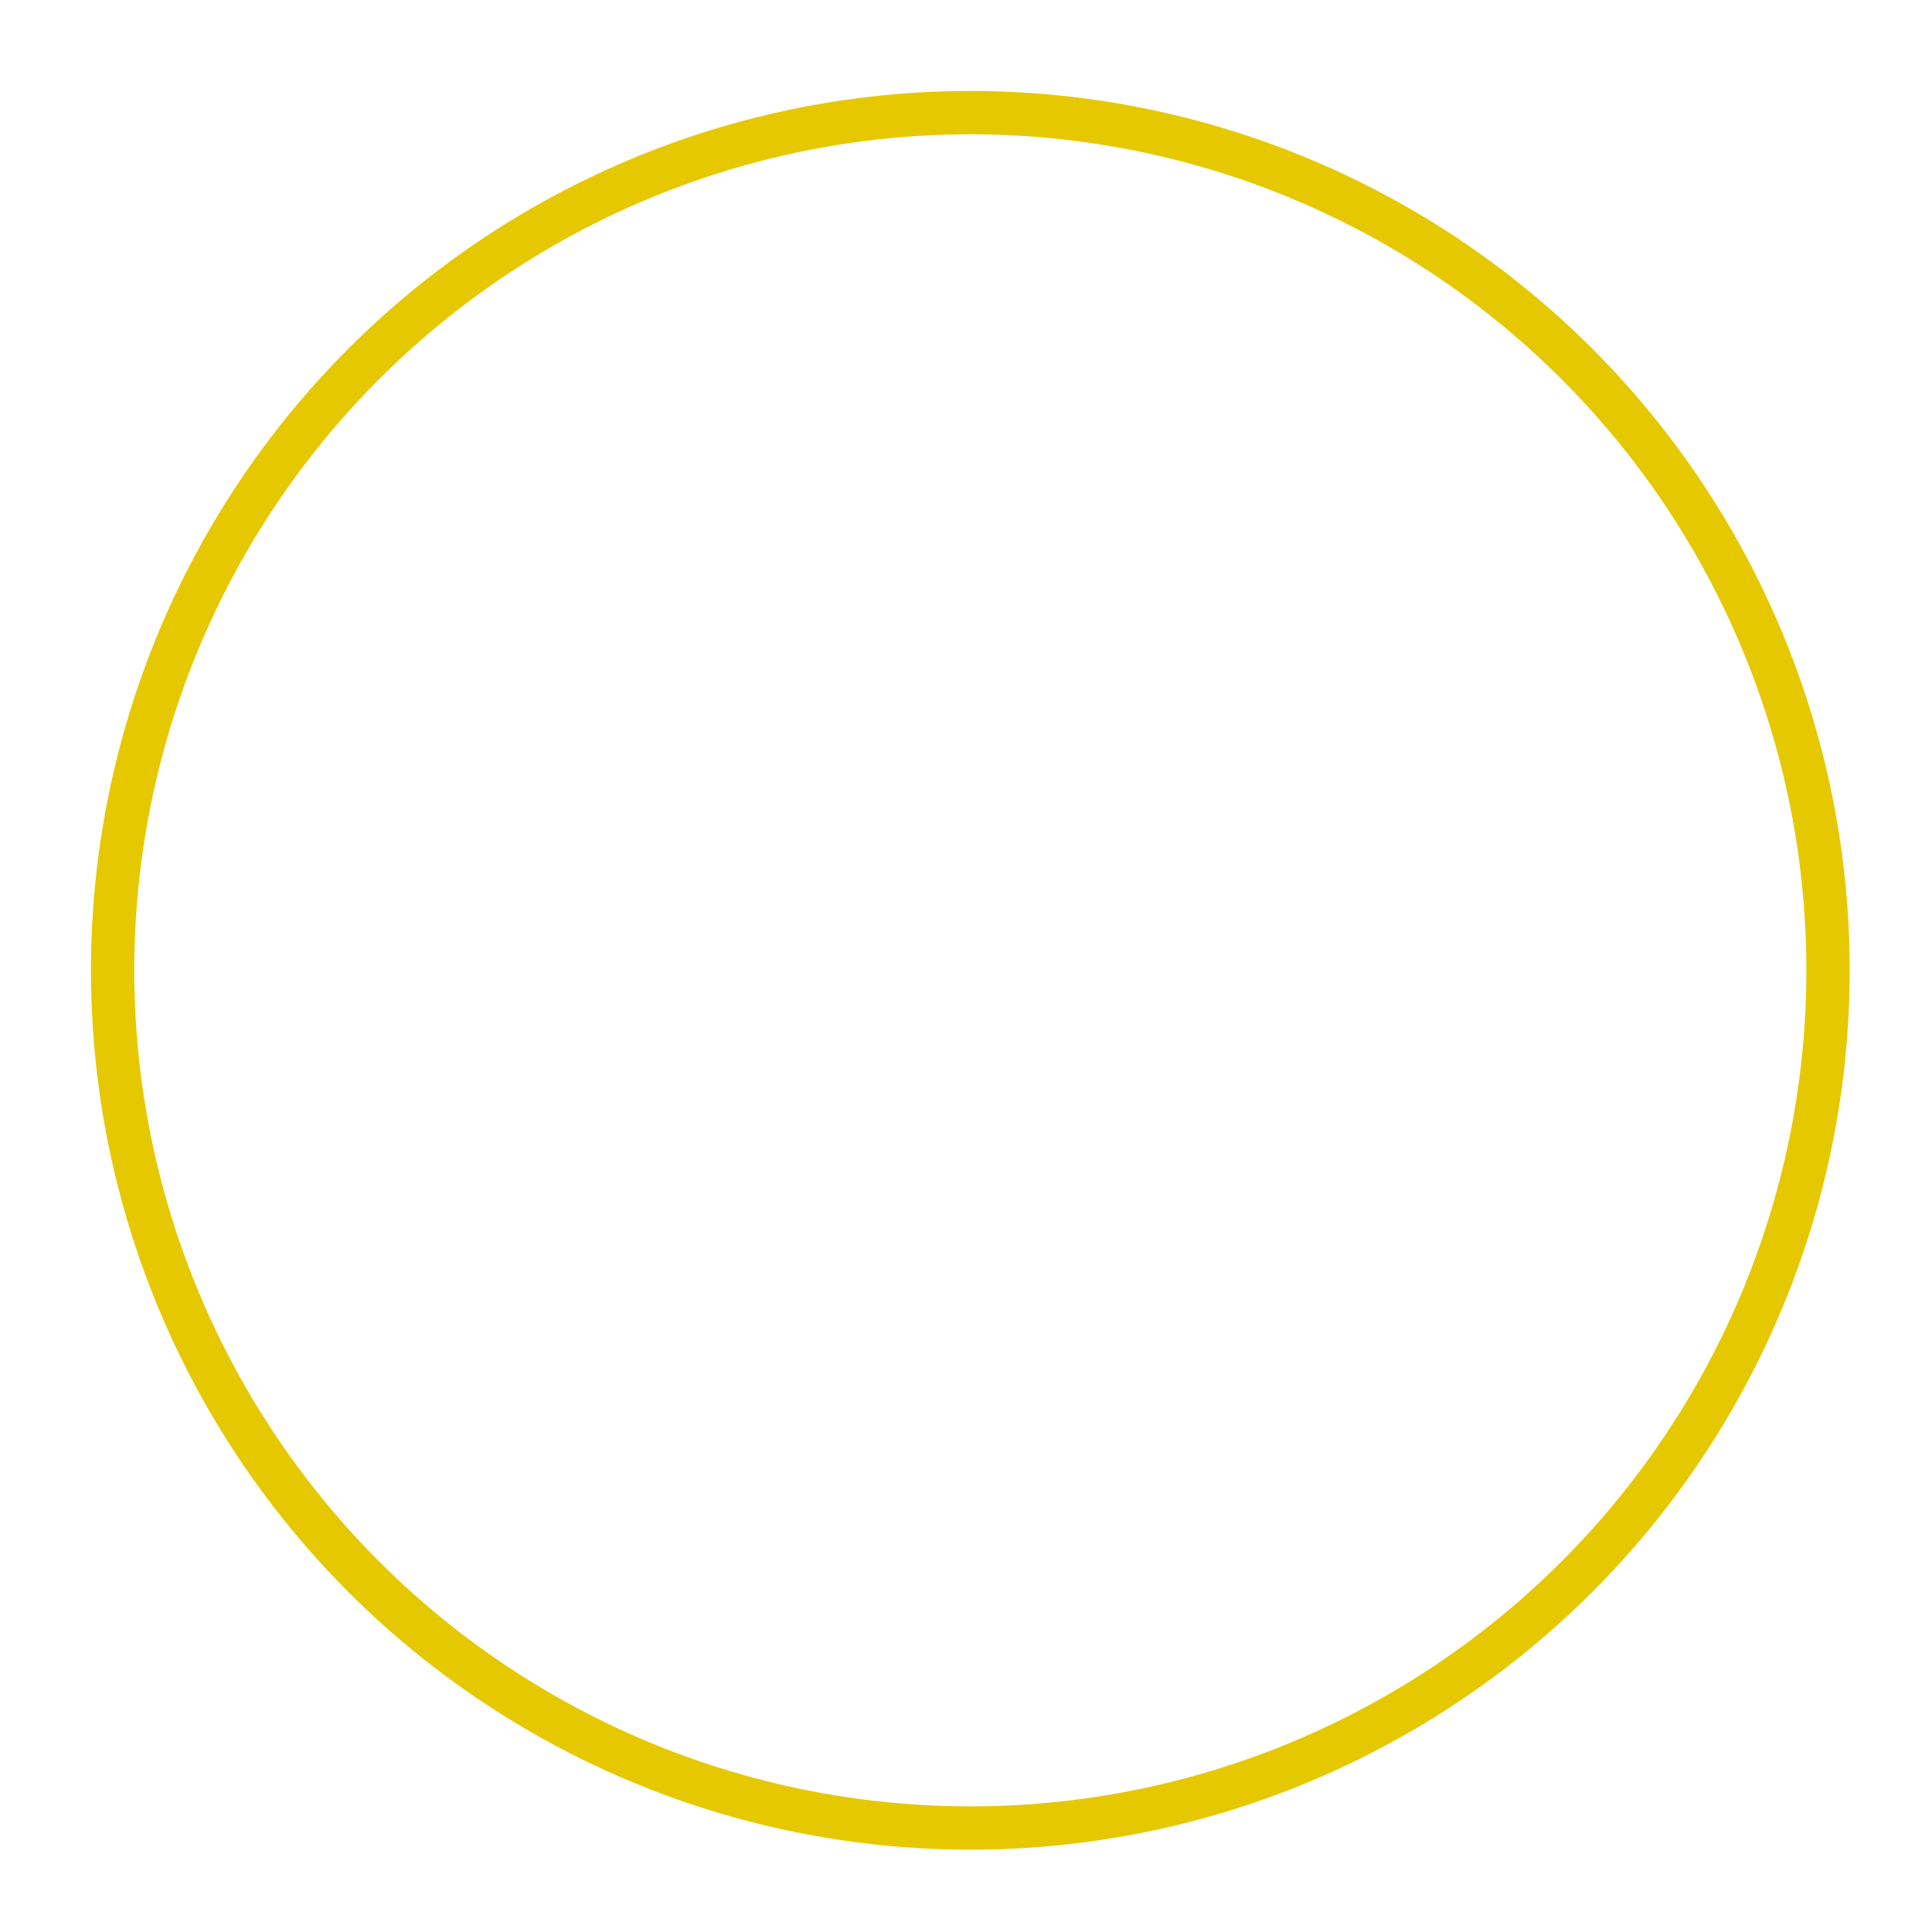 <?xml version="1.0" encoding="UTF-8"?>
<svg width="223px" height="223px" viewBox="0 0 223 223" version="1.1" xmlns="http://www.w3.org/2000/svg" xmlns:xlink="http://www.w3.org/1999/xlink">
    <!-- Generator: Sketch 57.1 (83088) - https://sketch.com -->
    <title>Plate</title>
    <desc>Created with Sketch.</desc>
    <g id="Plate" stroke="none" stroke-width="1" fill="none" fill-rule="evenodd">
        <circle id="Oval" stroke="#E6C800" stroke-width="5" cx="112" cy="112" r="99"></circle>
    </g>
</svg>